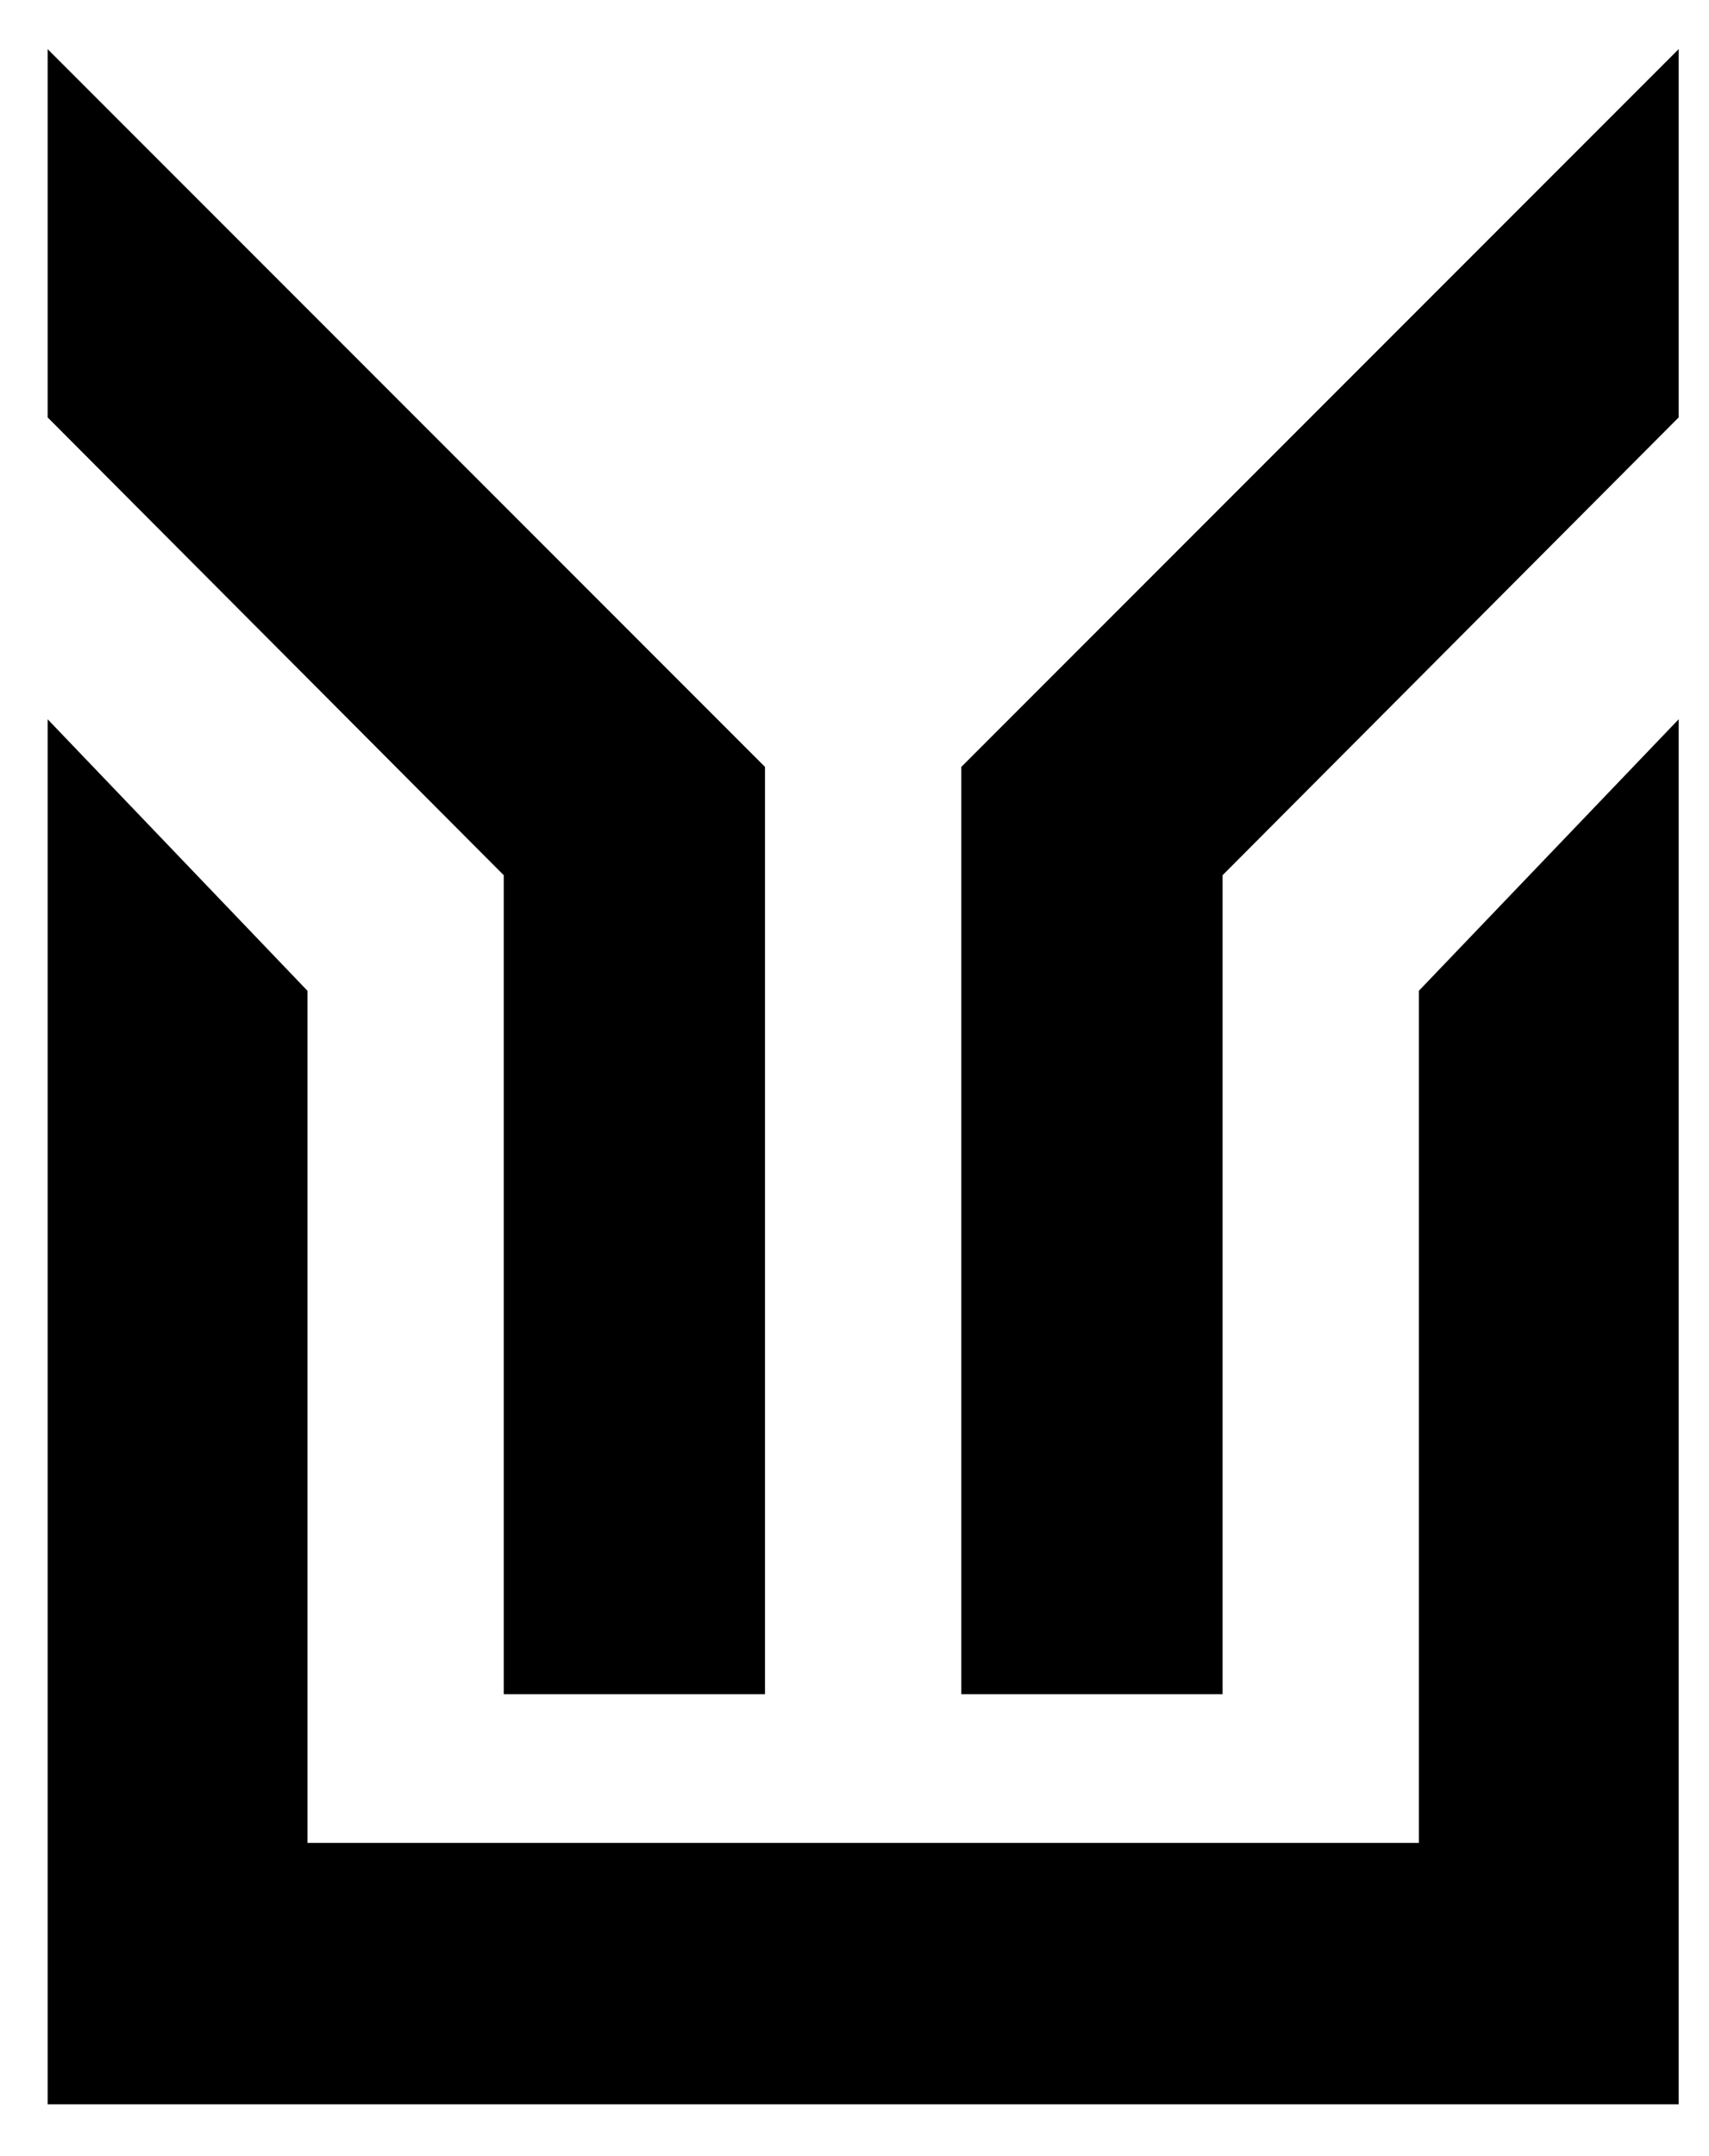 <svg xmlns="http://www.w3.org/2000/svg" viewBox="0 0 118.4 149.3">
  <path d="M34.9 60.6v56.7H53V53.1L3.3 3.4v25.5z"/>
  <path d="M98.3 127.6h-77v-59l-18-18.8v95.9h113V49.8l-18 18.8z"/>
  <path d="M84.7 60.6l31.6-31.7V3.4L66.6 53.1v64.2h18.1z"/>
</svg>
